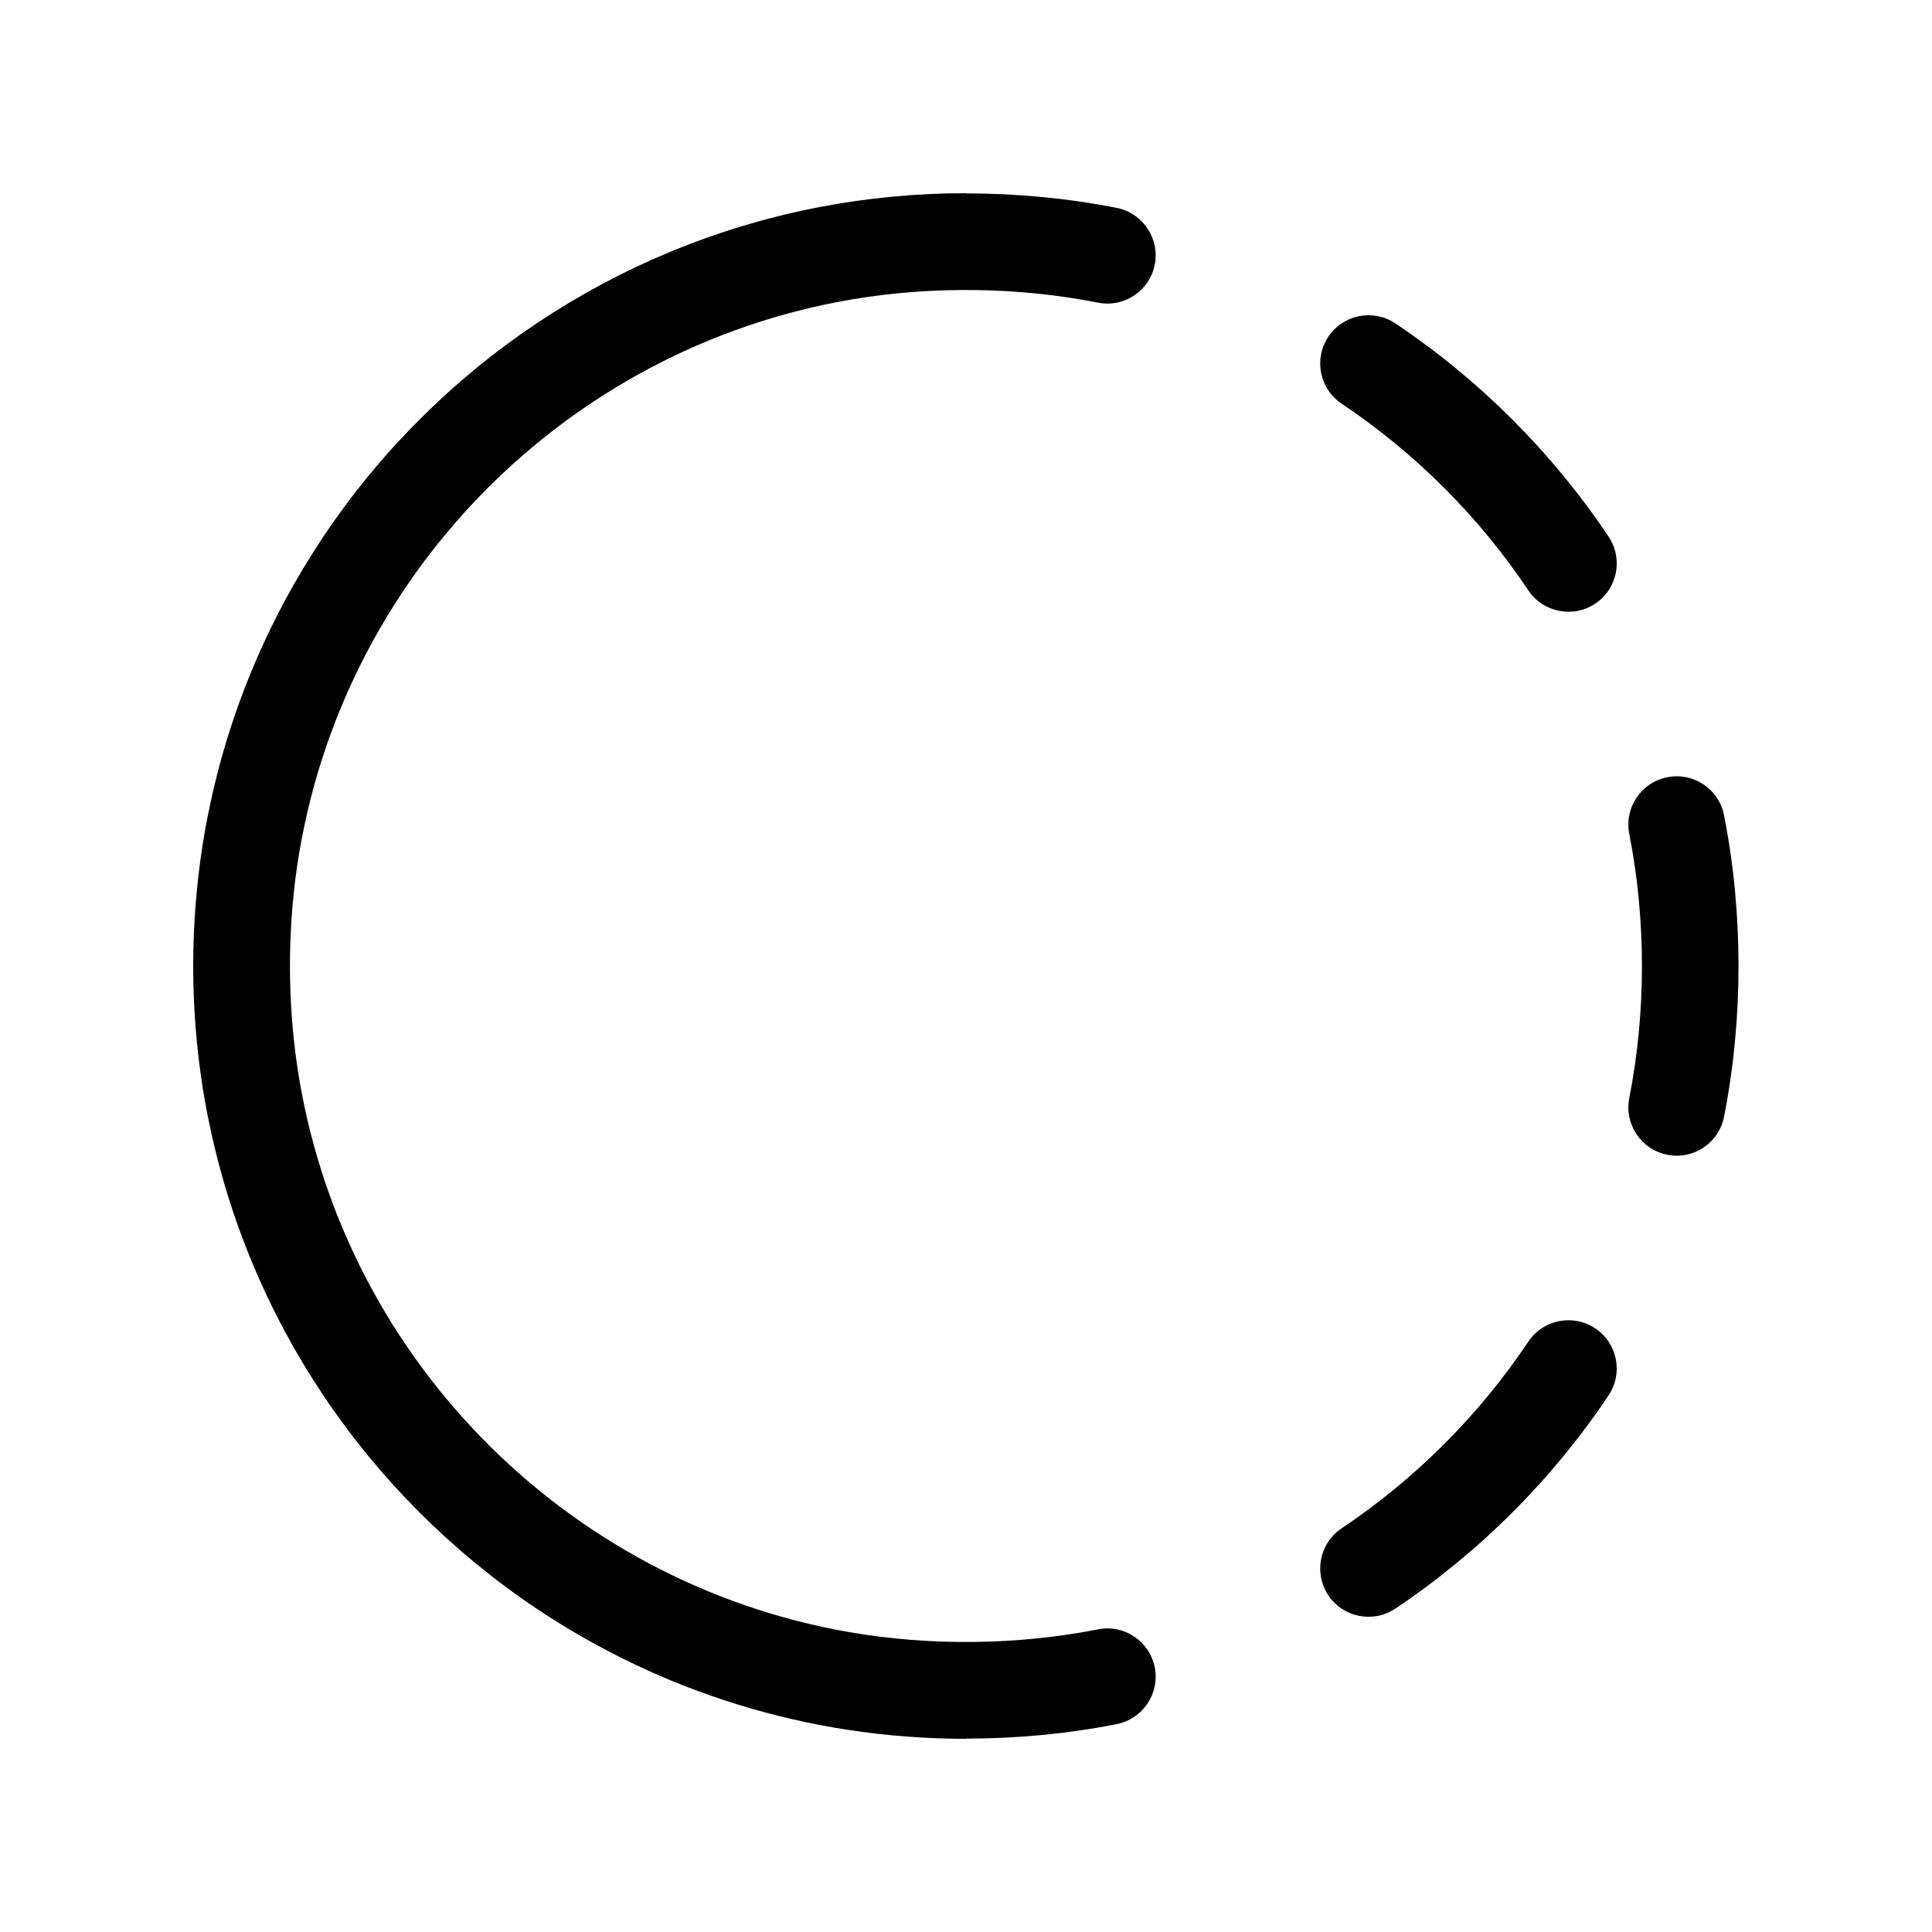 <svg viewBox="0 0 20 20" fill="none" xmlns="http://www.w3.org/2000/svg">
<path d="M8.436 2.153C7.392 2.36 6.421 2.77 5.566 3.34C5.562 3.342 5.558 3.345 5.554 3.348C4.682 3.932 3.931 4.683 3.347 5.555C3.344 5.56 3.341 5.565 3.338 5.57C2.771 6.42 2.363 7.385 2.156 8.422C2.154 8.427 2.153 8.433 2.152 8.439C2.132 8.539 2.114 8.64 2.098 8.742C2.034 9.152 2 9.572 2 10C2 10.43 2.034 10.852 2.099 11.264C2.115 11.364 2.132 11.463 2.152 11.561C2.153 11.566 2.154 11.572 2.156 11.578C2.363 12.616 2.771 13.581 3.338 14.431C3.341 14.436 3.344 14.441 3.347 14.445C3.931 15.317 4.682 16.068 5.554 16.652C5.558 16.654 5.561 16.657 5.565 16.659C6.834 17.506 8.359 18 10 18V17.998C10.528 17.998 11.055 17.948 11.56 17.848C11.831 17.794 12.007 17.531 11.954 17.26C11.9 16.989 11.637 16.813 11.366 16.867C10.536 17.031 9.631 17.041 8.792 16.896C5.836 16.382 3.516 14.013 3.076 11.032C2.977 10.357 2.977 9.647 3.075 8.971C3.516 5.977 5.853 3.6 8.827 3.098C9.656 2.959 10.547 2.971 11.366 3.133C11.637 3.187 11.9 3.011 11.954 2.74C12.007 2.469 11.831 2.206 11.56 2.152C11.055 2.052 10.528 2.002 10 2.002V2C9.484 2 8.98 2.049 8.492 2.142C8.474 2.145 8.456 2.149 8.439 2.152L8.436 2.153ZM14.445 3.348C14.215 3.194 13.905 3.256 13.751 3.485C13.598 3.715 13.659 4.025 13.889 4.179C14.652 4.69 15.31 5.347 15.821 6.111C15.975 6.34 16.285 6.402 16.515 6.248C16.744 6.095 16.805 5.784 16.652 5.555C16.068 4.683 15.317 3.932 14.445 3.348ZM17.847 8.439C17.794 8.168 17.531 7.992 17.26 8.046C16.989 8.099 16.813 8.362 16.866 8.633C17.041 9.517 17.041 10.483 16.866 11.367C16.813 11.637 16.989 11.901 17.26 11.954C17.531 12.008 17.794 11.832 17.847 11.561C18.047 10.55 18.047 9.45 17.847 8.439ZM16.652 14.445C16.805 14.216 16.744 13.905 16.515 13.752C16.285 13.598 15.975 13.659 15.821 13.889C15.31 14.652 14.652 15.31 13.889 15.821C13.659 15.975 13.598 16.285 13.751 16.515C13.905 16.744 14.215 16.806 14.445 16.652C15.317 16.068 16.068 15.317 16.652 14.445Z" fill="currentColor"/>
</svg>

